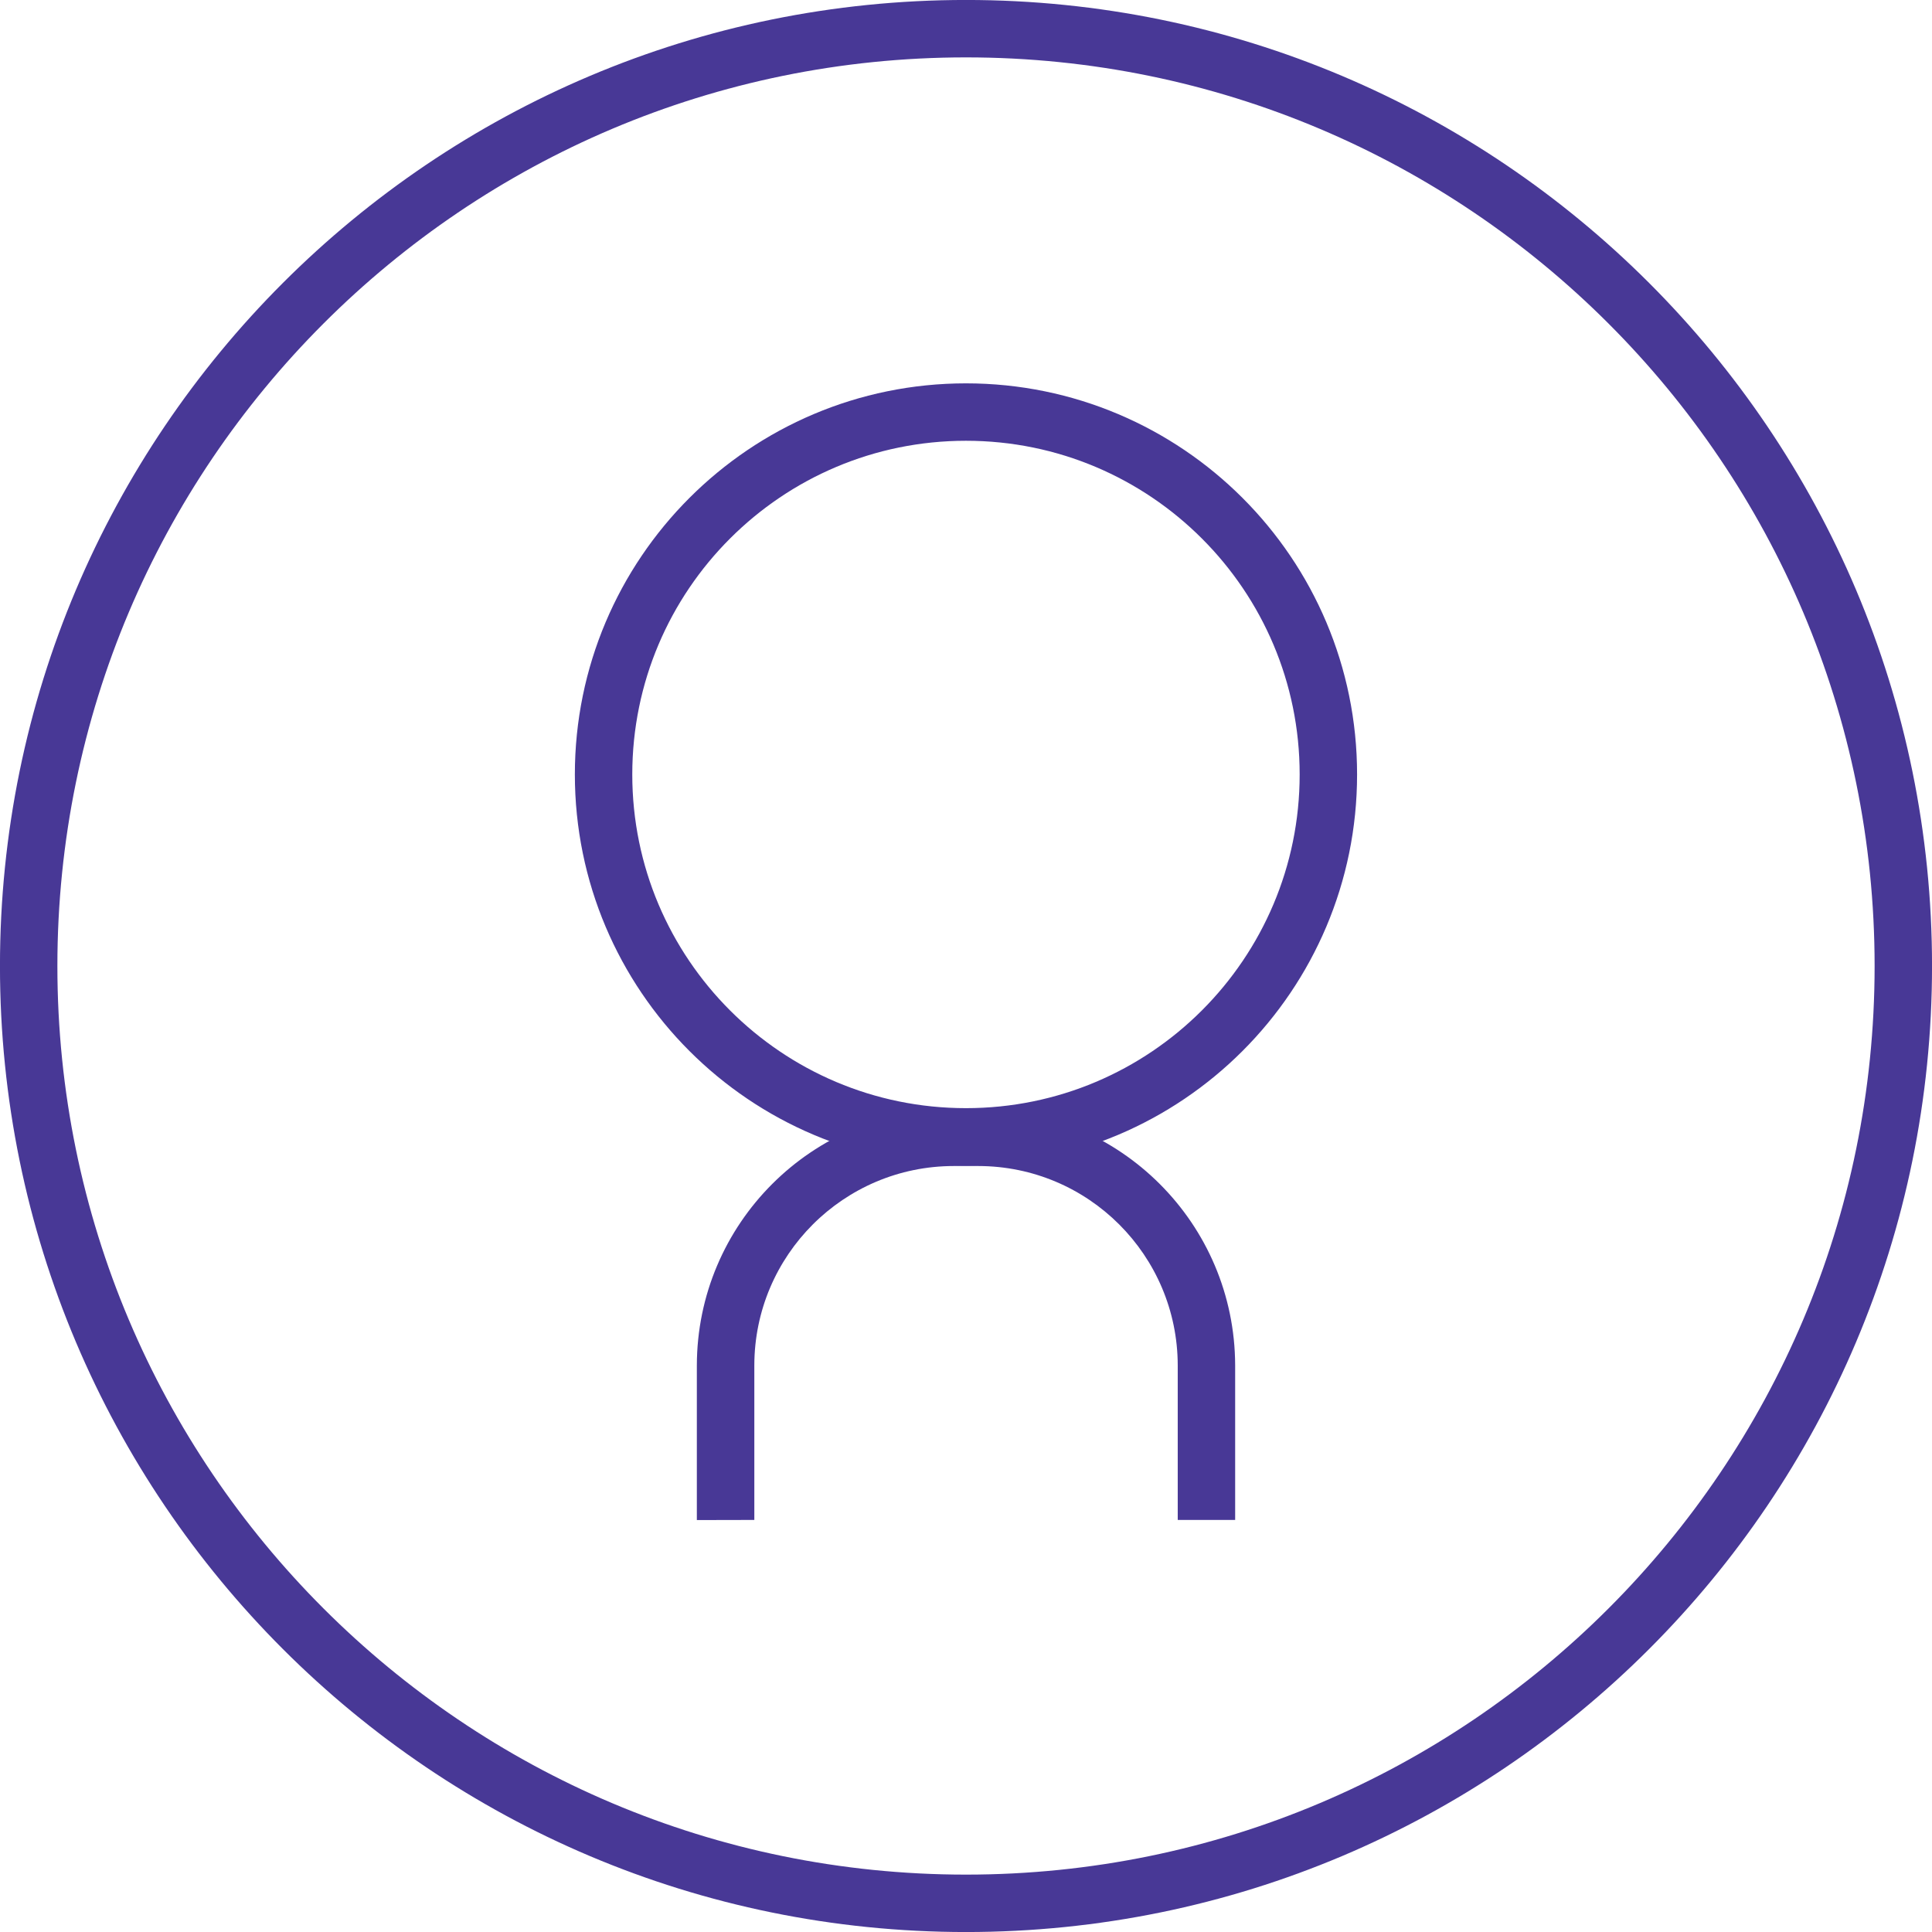 <!-- Generated by IcoMoon.io -->
<svg version="1.1" xmlns="http://www.w3.org/2000/svg" width="32" height="32" viewBox="0 0 32 32">
<title>page-icon</title>
<path fill="none" stroke="#483896" stroke-linejoin="miter" stroke-linecap="butt" stroke-miterlimit="10" stroke-width="0.951" d="M31.525 16c0 8.574-6.951 15.525-15.525 15.525s-15.525-6.951-15.525-15.525c0-8.574 6.951-15.525 15.525-15.525s15.525 6.951 15.525 15.525z"></path>
<path fill="none" stroke="#483896" stroke-linejoin="miter" stroke-linecap="butt" stroke-miterlimit="10" stroke-width="0.951" d="M16 6.825h-0.001c3.315 0 6.003 2.688 6.003 6.003v-0.001c0 3.315-2.688 6.003-6.003 6.003h0.001c-3.315 0-6.003-2.688-6.003-6.003v0.001c0-3.315 2.688-6.003 6.003-6.003z"></path>
<path fill="#483896" d="M12.494 25.175v-2.56c0.002-1.823 1.48-3.3 3.302-3.302h0.408c1.823 0.002 3.3 1.479 3.303 3.302v2.56h0.951v-2.56c-0.005-2.347-1.907-4.248-4.254-4.251h-0.408c-2.348 0.003-4.251 1.905-4.254 4.253v2.56z"></path>
</svg>

